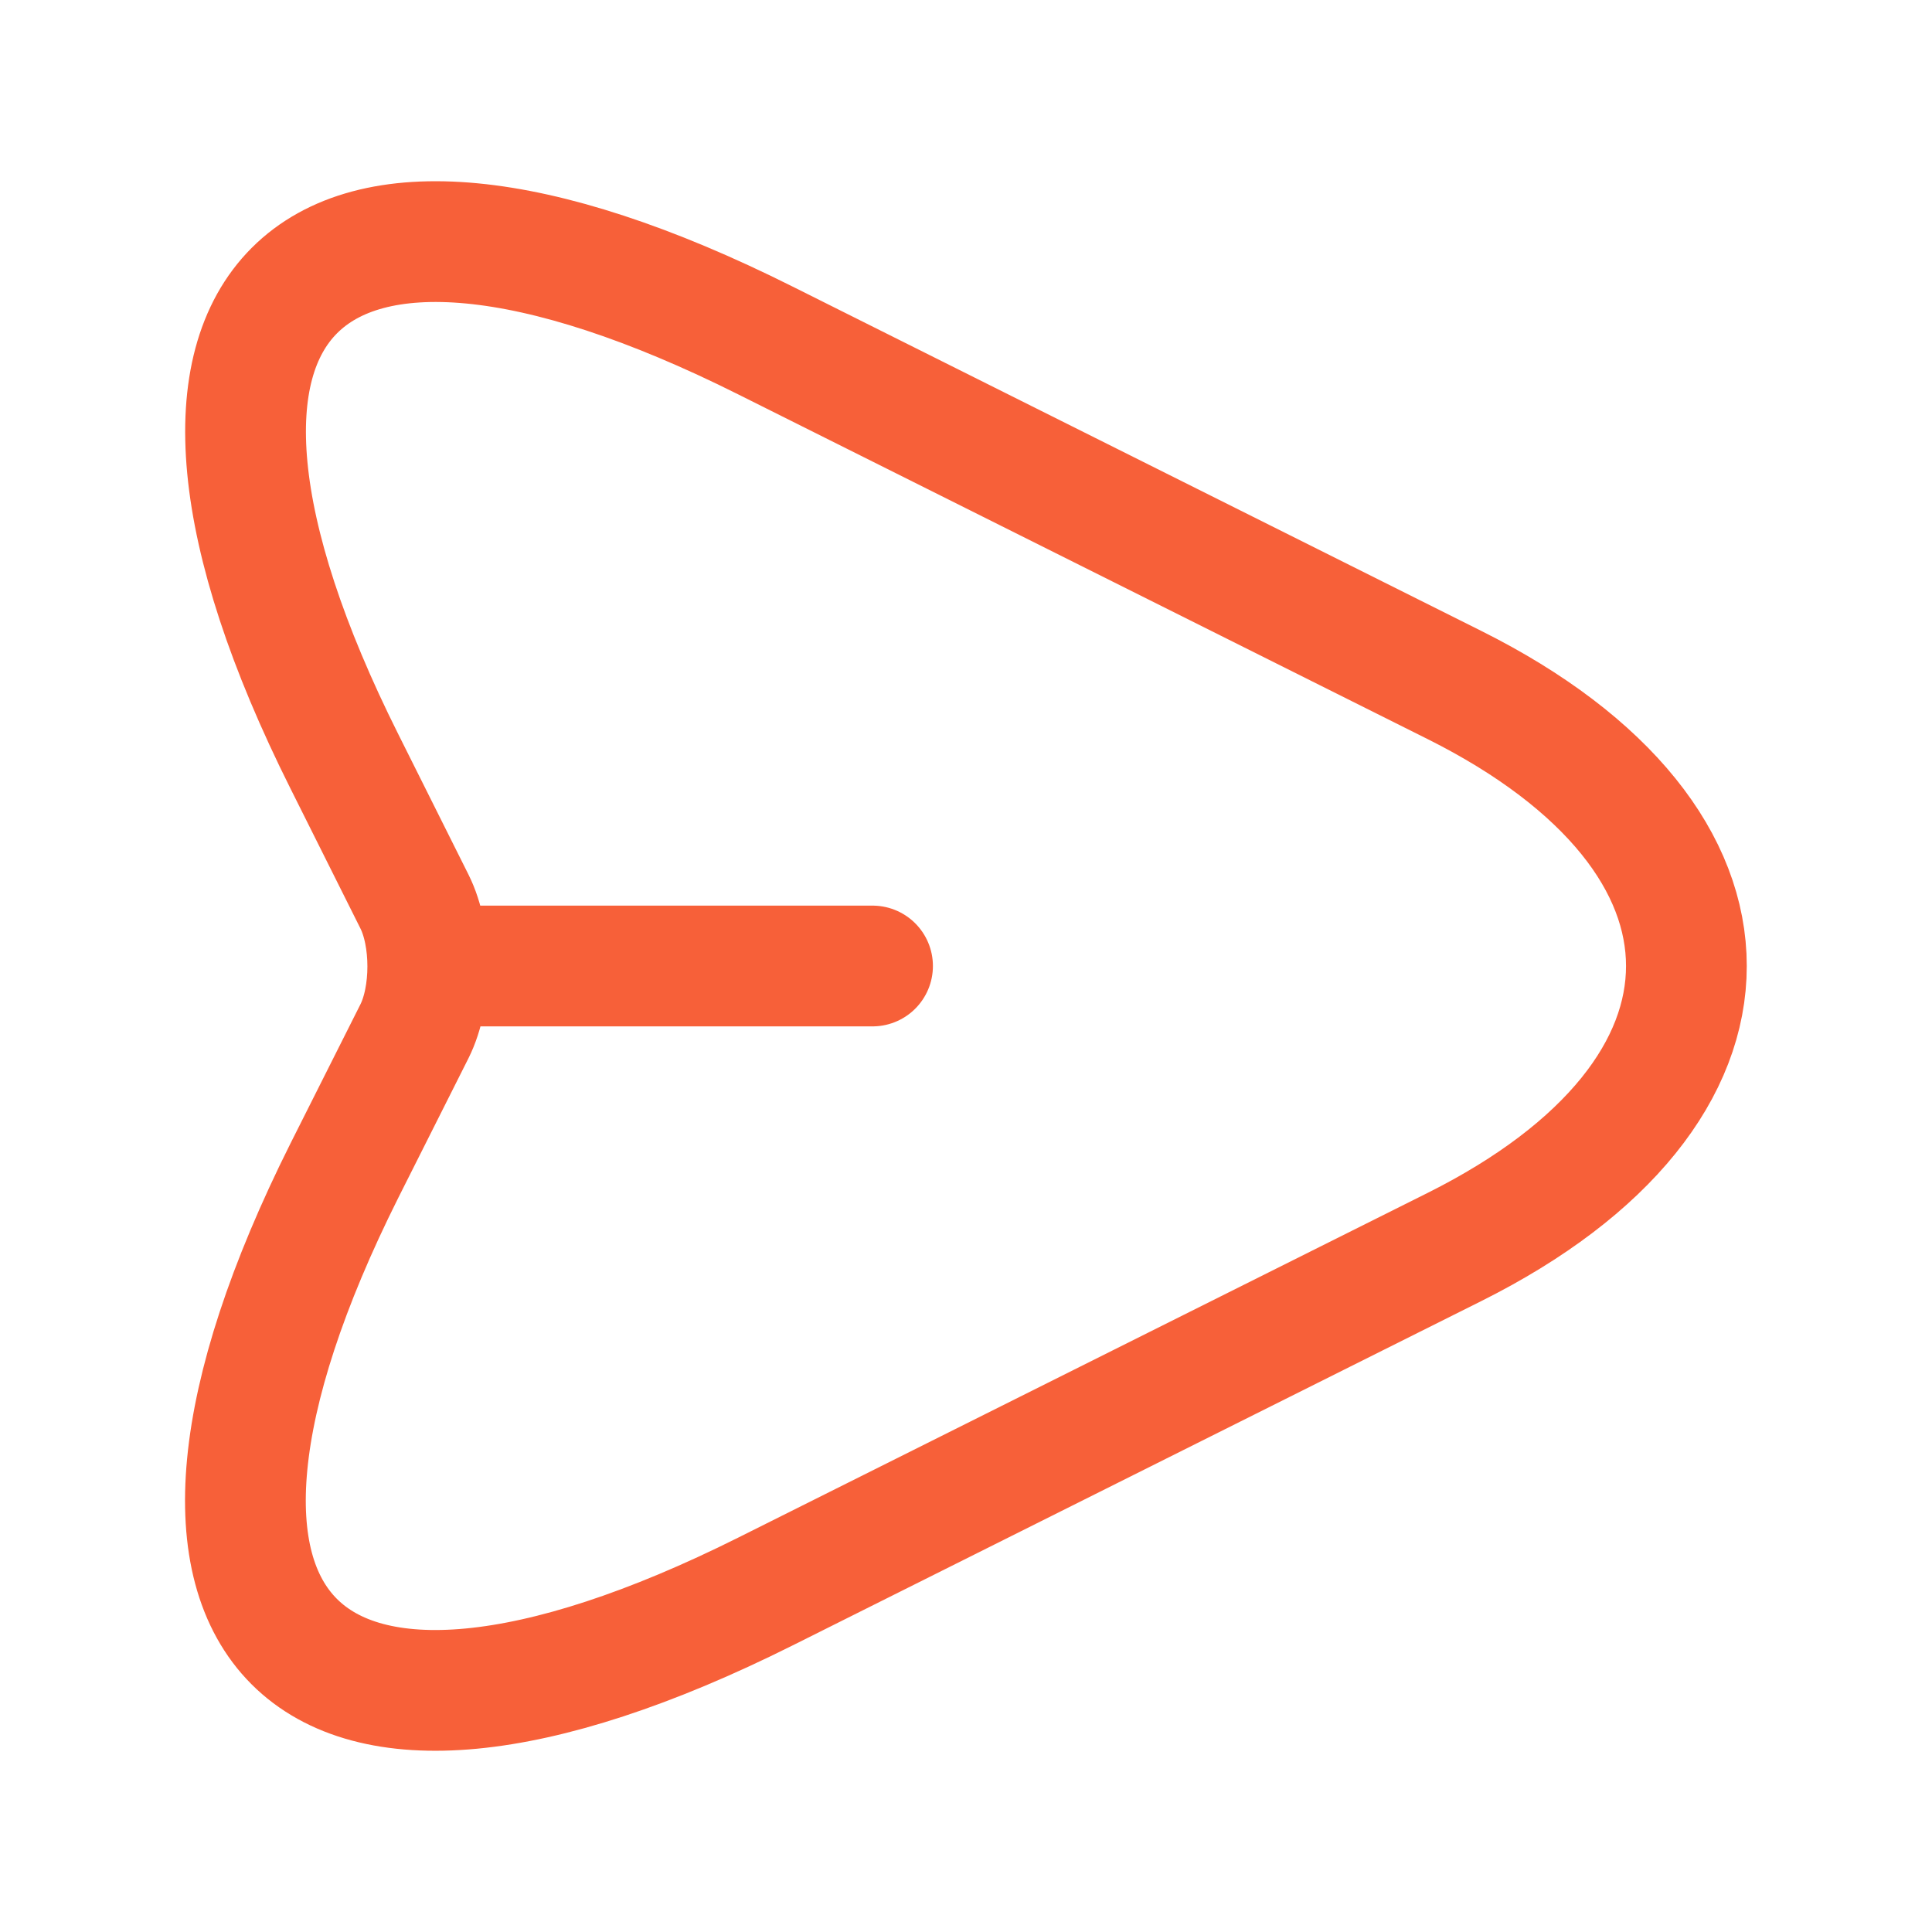 <svg width="24" height="24" viewBox="0 0 24 24" fill="none" xmlns="http://www.w3.org/2000/svg">
<path d="M9.509 4.23L18.069 8.51C21.909 10.43 21.909 13.57 18.069 15.49L9.509 19.77C3.749 22.65 1.399 20.29 4.279 14.54L5.149 12.81C5.369 12.37 5.369 11.64 5.149 11.2L4.279 9.46C1.399 3.71 3.759 1.35 9.509 4.23Z" stroke="url(#paint0_linear_435_20464)" stroke-width="1.5" stroke-linecap="round" stroke-linejoin="round"/>
<path d="M5.439 12H10.839" stroke="url(#paint1_linear_435_20464)" stroke-width="1.5" stroke-linecap="round" stroke-linejoin="round"/>
<defs>
<linearGradient id="paint0_linear_435_20464" x1="3.049" y1="19.268" x2="23.62" y2="14.505" gradientUnits="userSpaceOnUse">
<stop offset="0.102" stop-color="#F76039"/>
<stop offset="1" stop-color="#F76039"/>
</linearGradient>
<linearGradient id="paint1_linear_435_20464" x1="5.439" y1="12.904" x2="7.973" y2="9.718" gradientUnits="userSpaceOnUse">
<stop offset="0.102" stop-color="#F76039"/>
<stop offset="1" stop-color="#F76039"/>
</linearGradient>
</defs>
</svg>
